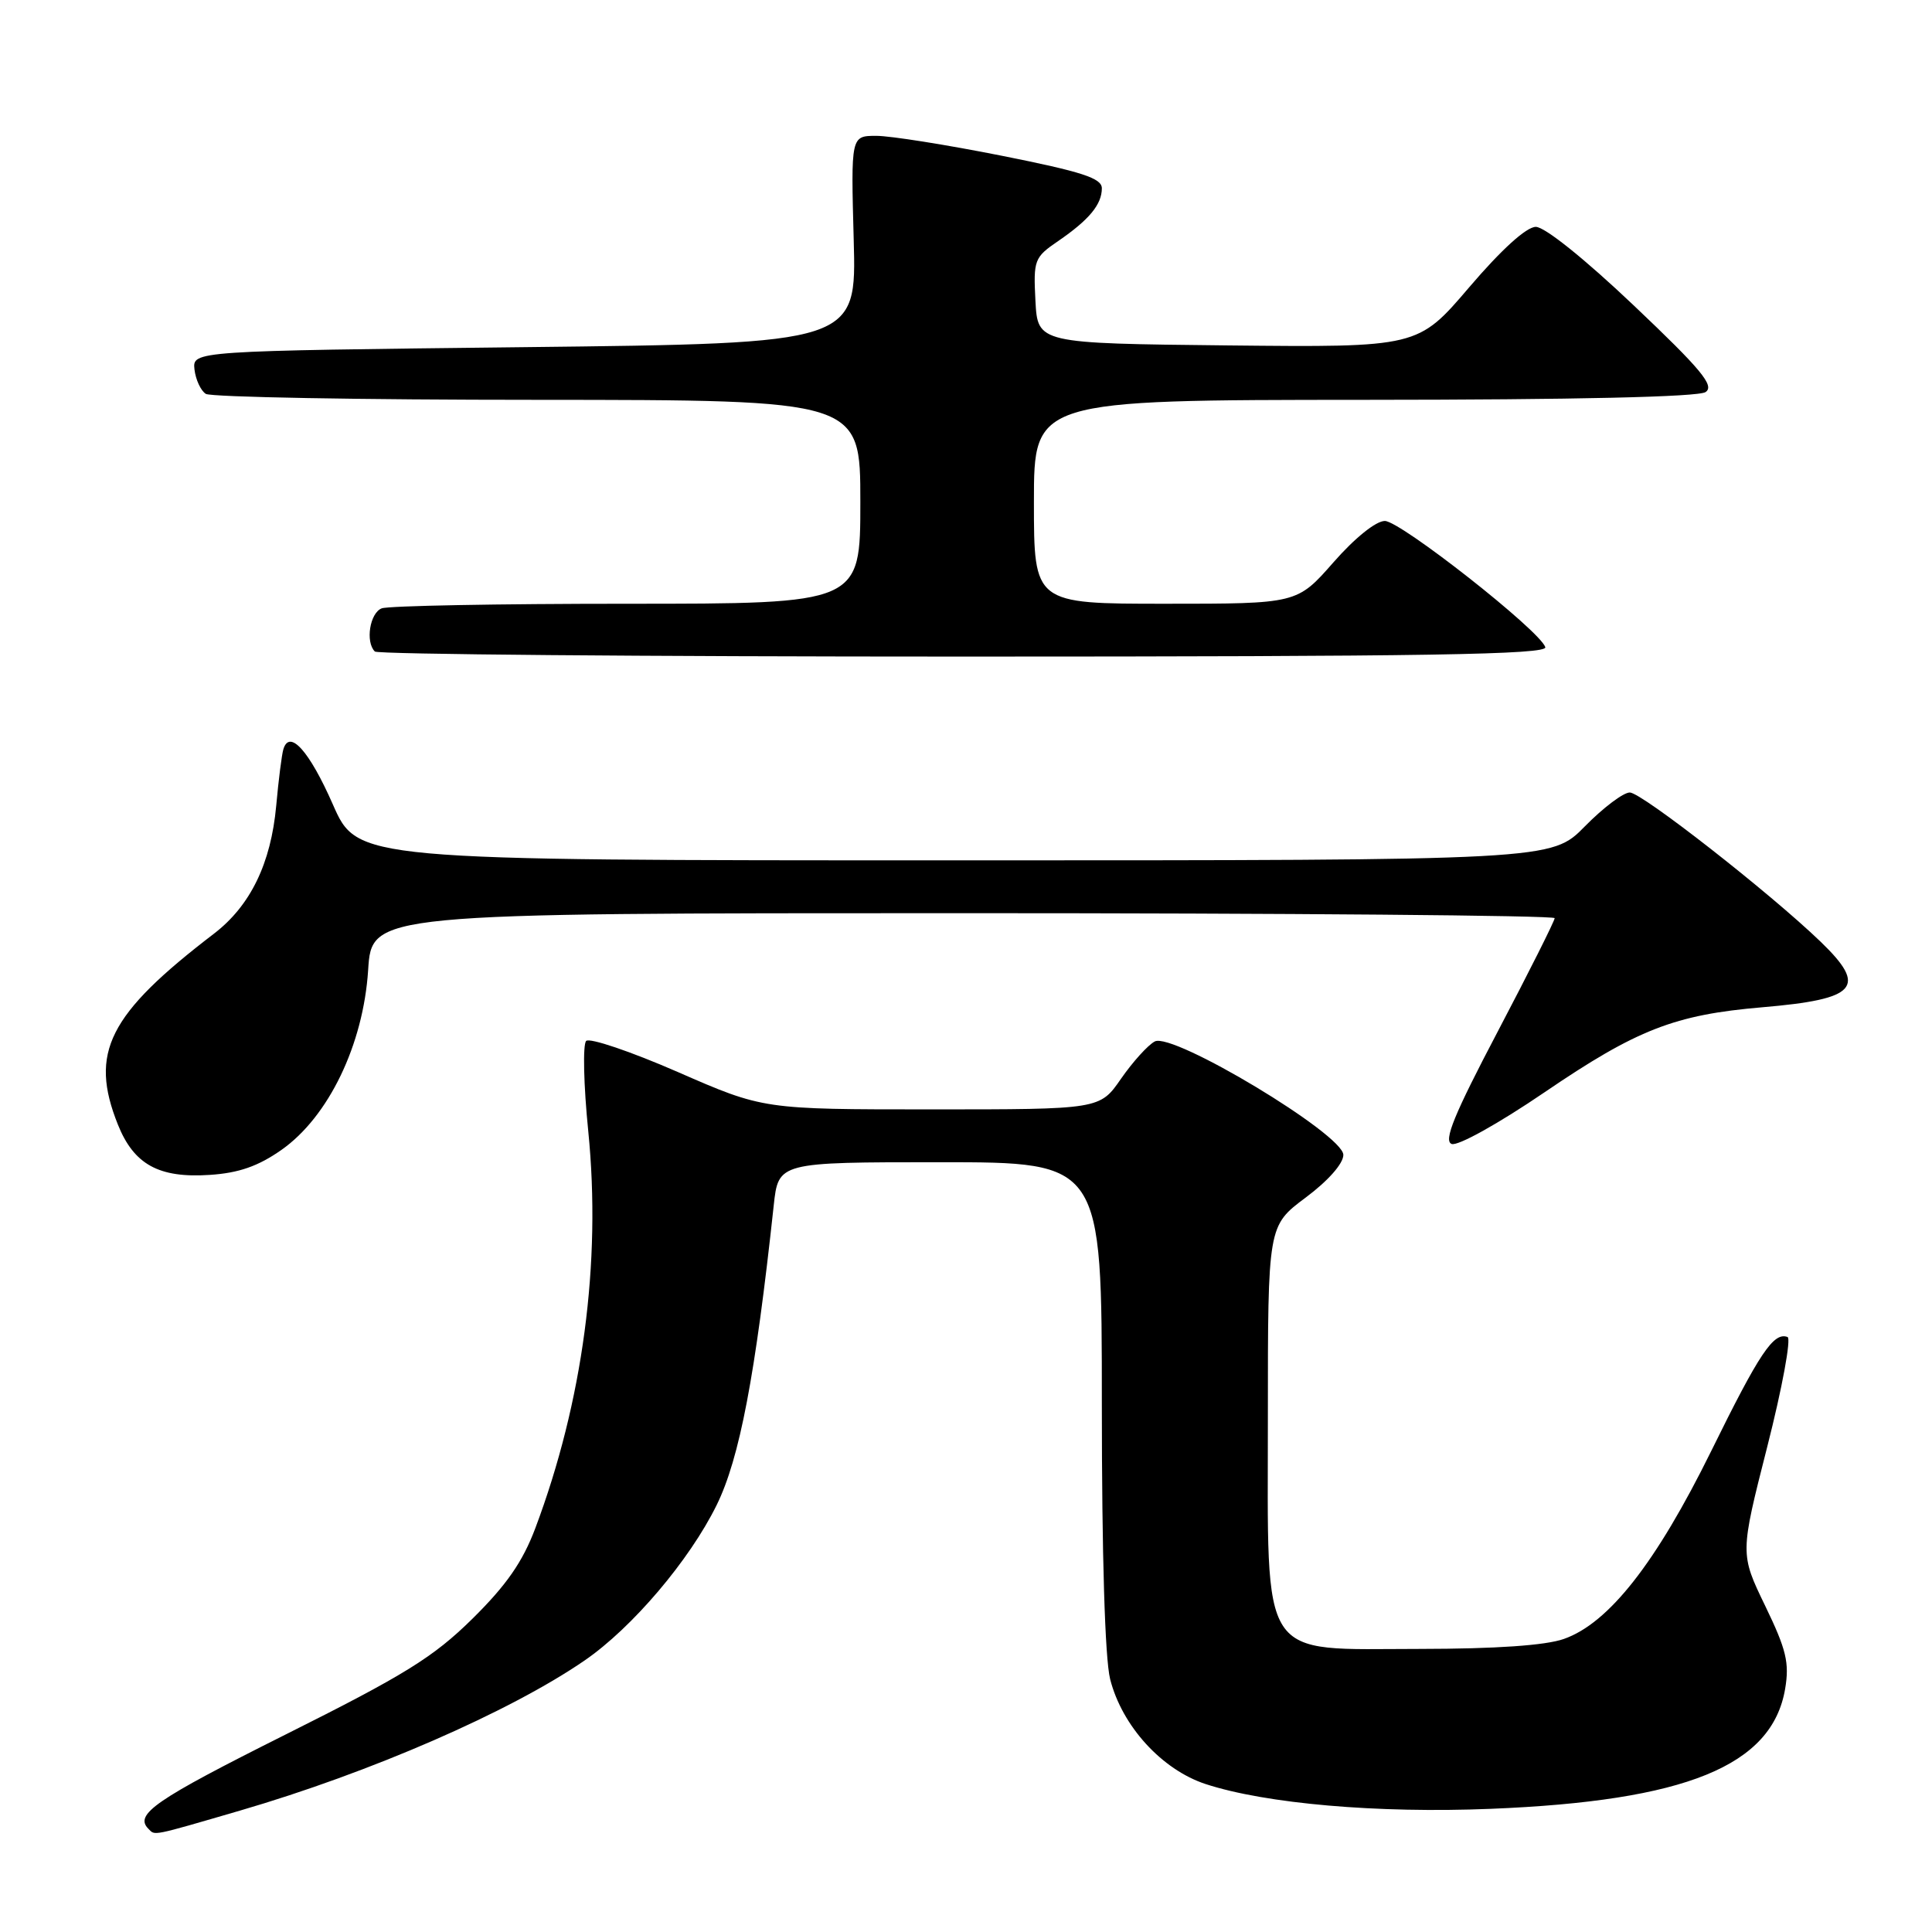 <?xml version="1.0" encoding="UTF-8" standalone="no"?>
<!DOCTYPE svg PUBLIC "-//W3C//DTD SVG 1.1//EN" "http://www.w3.org/Graphics/SVG/1.1/DTD/svg11.dtd" >
<svg xmlns="http://www.w3.org/2000/svg" xmlns:xlink="http://www.w3.org/1999/xlink" version="1.1" viewBox="0 0 256 256">
 <g >
 <path fill="currentColor"
d=" M 31.78 239.92 C 49.10 234.87 67.58 226.82 77.48 220.01 C 83.76 215.69 91.36 206.75 94.96 199.43 C 98.00 193.25 100.09 182.29 102.52 159.75 C 103.14 154.00 103.14 154.00 124.57 154.00 C 146.00 154.00 146.00 154.00 146.00 186.06 C 146.00 206.13 146.41 219.75 147.10 222.50 C 148.67 228.70 153.94 234.49 159.76 236.40 C 167.72 239.00 182.53 240.29 197.50 239.68 C 223.39 238.64 234.81 233.99 236.54 223.78 C 237.12 220.33 236.70 218.58 233.90 212.79 C 230.56 205.89 230.56 205.89 234.17 191.70 C 236.16 183.89 237.36 177.34 236.86 177.16 C 235.01 176.47 233.14 179.27 226.73 192.30 C 219.44 207.09 213.18 215.08 207.22 217.17 C 204.79 218.03 198.19 218.48 188.16 218.49 C 166.62 218.50 168.00 220.62 168.00 187.66 C 168.00 162.43 168.00 162.43 173.00 158.69 C 175.98 156.47 178.00 154.18 178.00 153.03 C 178.00 150.32 155.39 136.72 153.01 138.00 C 152.10 138.48 150.09 140.71 148.54 142.94 C 145.73 147.00 145.73 147.00 123.43 147.00 C 101.14 147.00 101.14 147.00 89.82 142.05 C 83.59 139.33 78.12 137.48 77.67 137.93 C 77.21 138.39 77.33 143.78 77.95 149.91 C 79.69 167.31 77.23 185.75 70.93 202.50 C 69.25 206.96 67.11 210.04 62.59 214.50 C 57.42 219.59 53.67 221.92 37.75 229.88 C 20.56 238.49 17.75 240.42 19.67 242.33 C 20.57 243.24 19.94 243.37 31.78 239.92 Z  M 37.29 152.37 C 43.53 147.99 48.14 138.43 48.78 128.55 C 49.26 121.00 49.26 121.00 127.63 121.00 C 170.73 121.00 206.00 121.30 206.00 121.66 C 206.00 122.02 202.61 128.78 198.46 136.68 C 192.68 147.68 191.25 151.16 192.35 151.58 C 193.16 151.89 198.54 148.90 204.68 144.72 C 216.89 136.41 221.90 134.46 233.50 133.47 C 246.09 132.40 247.50 130.82 241.25 124.79 C 234.49 118.28 217.53 105.02 215.96 105.01 C 215.11 105.00 212.43 107.03 210.00 109.50 C 205.58 114.00 205.58 114.00 126.47 114.00 C 47.36 114.00 47.36 114.00 44.10 106.58 C 40.99 99.51 38.37 96.58 37.55 99.27 C 37.34 99.95 36.91 103.32 36.60 106.76 C 35.90 114.42 33.18 120.01 28.36 123.71 C 14.35 134.43 11.81 139.48 15.62 149.01 C 17.74 154.31 21.06 156.13 27.79 155.68 C 31.64 155.43 34.21 154.53 37.29 152.37 Z  M 204.76 85.75 C 204.05 83.56 185.58 69.04 183.50 69.03 C 182.32 69.03 179.52 71.28 176.69 74.51 C 171.87 80.00 171.87 80.00 154.44 80.00 C 137.00 80.00 137.00 80.00 137.00 66.50 C 137.00 53.00 137.00 53.00 180.75 52.98 C 208.80 52.97 225.04 52.60 226.00 51.95 C 227.22 51.12 225.45 48.98 216.50 40.49 C 210.00 34.32 204.68 30.05 203.50 30.06 C 202.25 30.07 198.96 33.05 194.69 38.05 C 187.88 46.03 187.88 46.03 162.69 45.77 C 137.50 45.50 137.50 45.50 137.20 39.85 C 136.92 34.45 137.05 34.10 140.20 31.95 C 144.31 29.13 146.00 27.10 146.00 24.95 C 146.00 23.61 143.39 22.76 132.75 20.64 C 125.46 19.19 117.98 18.00 116.12 18.00 C 112.75 18.00 112.75 18.00 113.12 31.75 C 113.50 45.50 113.50 45.50 69.50 46.00 C 25.50 46.50 25.50 46.50 25.77 48.96 C 25.93 50.31 26.60 51.76 27.27 52.19 C 27.95 52.62 47.74 52.98 71.25 52.98 C 114.00 53.00 114.00 53.00 114.00 66.50 C 114.00 80.00 114.00 80.00 83.08 80.00 C 66.08 80.00 51.45 80.27 50.58 80.61 C 49.01 81.21 48.39 85.06 49.67 86.33 C 50.03 86.70 85.17 87.00 127.75 87.00 C 189.23 87.00 205.08 86.74 204.76 85.75 Z "/>
</g>
</svg>